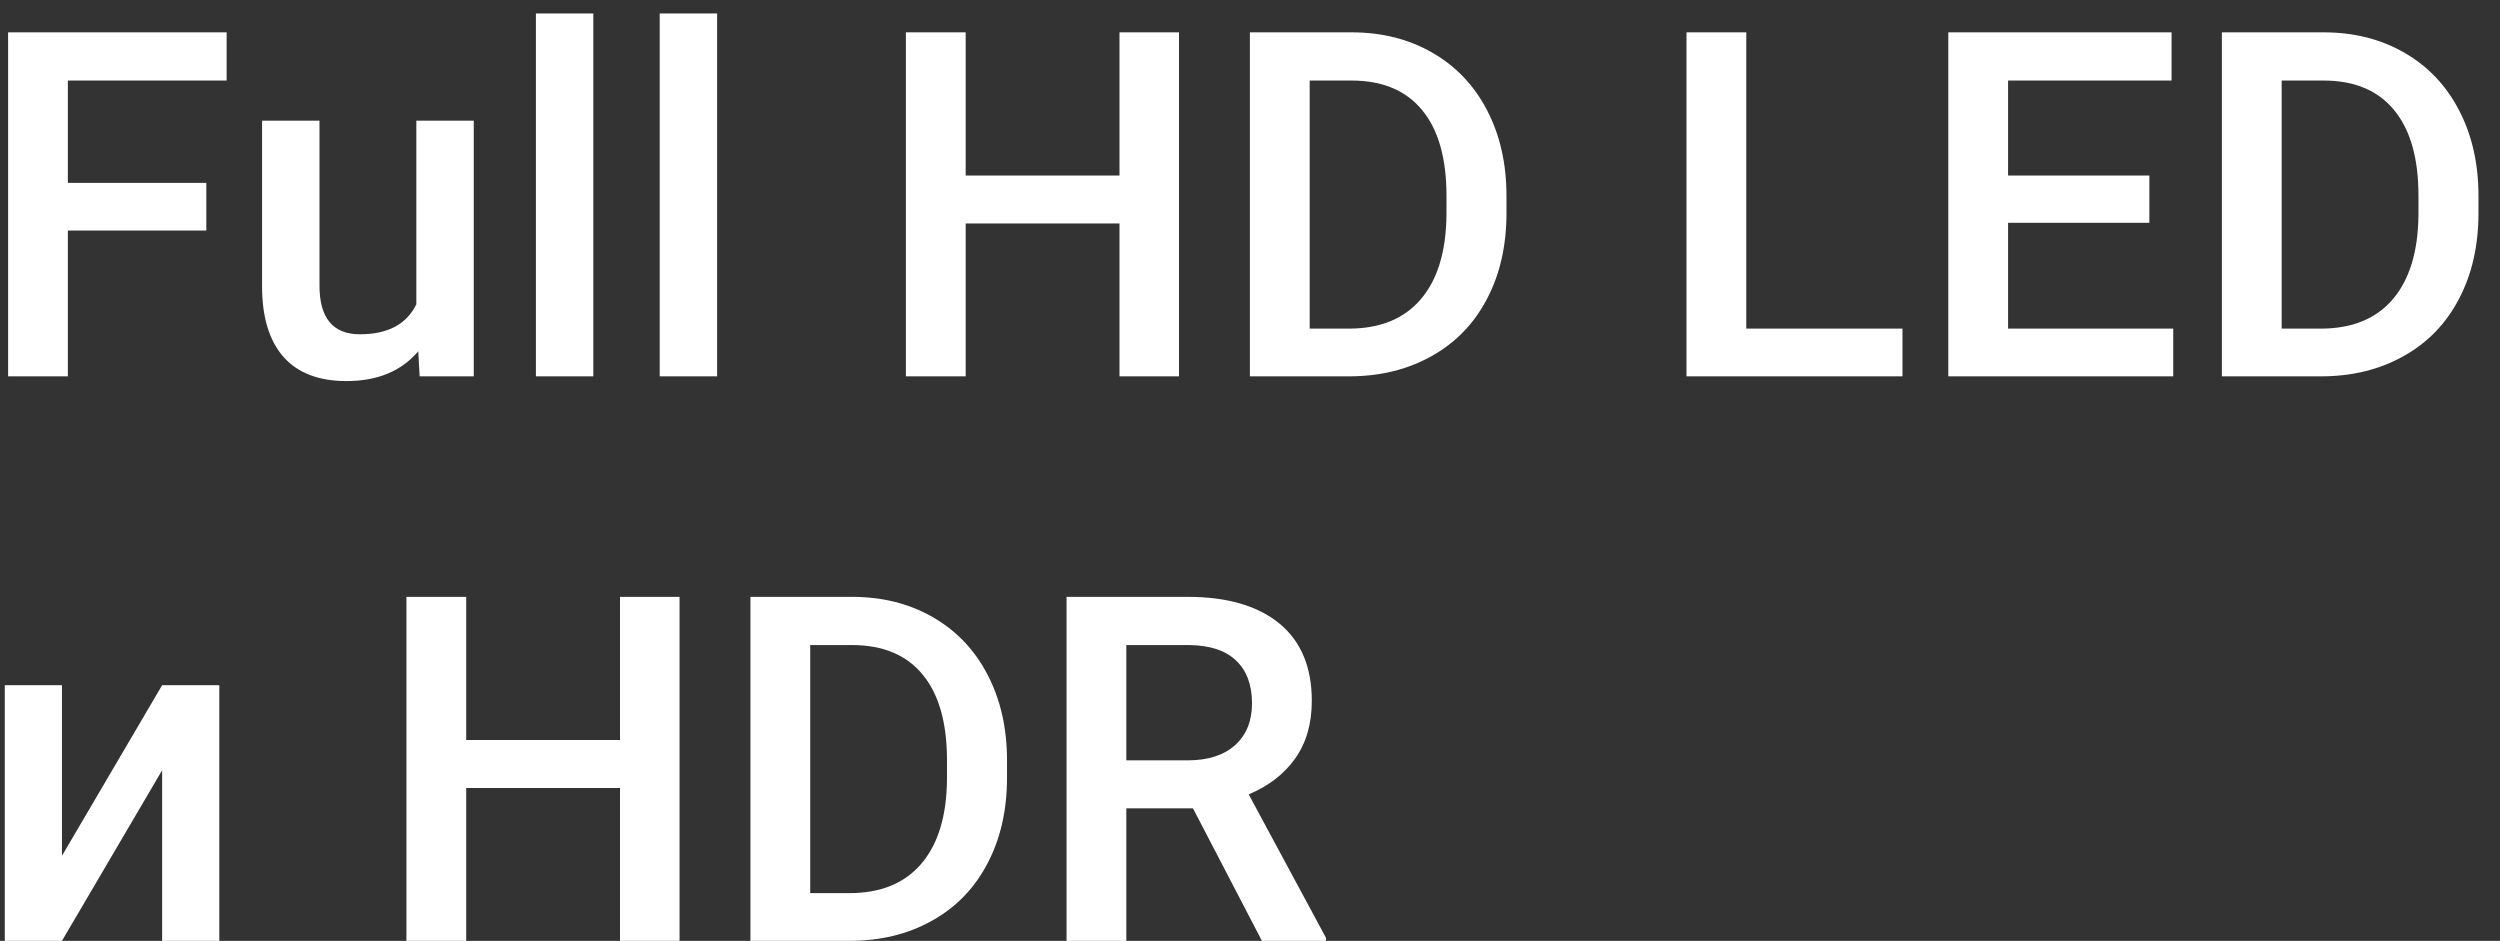 <svg width="93" height="35" viewBox="0 0 93 35" fill="none" xmlns="http://www.w3.org/2000/svg">
<rect x="0" y="0" width="93" height="35" fill="#333333" stroke="none"/>
<path d="M7.675 8.577H2.524V14H0.301V1.203H8.431V2.996H2.524V6.802H7.675V8.577ZM15.559 13.068C14.932 13.807 14.041 14.176 12.887 14.176C11.855 14.176 11.073 13.874 10.54 13.271C10.013 12.667 9.749 11.794 9.749 10.651V4.49H11.885V10.625C11.885 11.832 12.386 12.435 13.388 12.435C14.425 12.435 15.125 12.063 15.488 11.319V4.49H17.624V14H15.611L15.559 13.068ZM22.071 14H19.936V0.5H22.071V14ZM26.677 14H24.541V0.5H26.677V14ZM43.859 14H41.645V8.313H35.923V14H33.699V1.203H35.923V6.529H41.645V1.203H43.859V14ZM46.496 14V1.203H50.275C51.406 1.203 52.408 1.455 53.281 1.959C54.16 2.463 54.84 3.178 55.32 4.104C55.801 5.029 56.041 6.09 56.041 7.285V7.927C56.041 9.14 55.798 10.206 55.312 11.126C54.831 12.046 54.143 12.755 53.246 13.253C52.355 13.751 51.333 14 50.179 14H46.496ZM48.72 2.996V12.225H50.17C51.336 12.225 52.23 11.861 52.851 11.135C53.477 10.402 53.797 9.354 53.809 7.988V7.276C53.809 5.888 53.507 4.827 52.903 4.095C52.3 3.362 51.424 2.996 50.275 2.996H48.72ZM64.962 12.225H70.772V14H62.738V1.203H64.962V12.225ZM79.956 8.287H74.7V12.225H80.844V14H72.477V1.203H80.782V2.996H74.7V6.529H79.956V8.287ZM82.654 14V1.203H86.434C87.564 1.203 88.566 1.455 89.439 1.959C90.318 2.463 90.998 3.178 91.478 4.104C91.959 5.029 92.199 6.09 92.199 7.285V7.927C92.199 9.14 91.956 10.206 91.47 11.126C90.989 12.046 90.301 12.755 89.404 13.253C88.514 13.751 87.491 14 86.337 14H82.654ZM84.878 2.996V12.225H86.328C87.494 12.225 88.388 11.861 89.009 11.135C89.636 10.402 89.955 9.354 89.967 7.988V7.276C89.967 5.888 89.665 4.827 89.061 4.095C88.458 3.362 87.582 2.996 86.434 2.996H84.878ZM6.031 25.49H8.158V35H6.031V28.654L2.305 35H0.178V25.49H2.305V31.836L6.031 25.49ZM25.279 35H23.064V29.314H17.343V35H15.119V22.203H17.343V27.529H23.064V22.203H25.279V35ZM27.916 35V22.203H31.695C32.826 22.203 33.828 22.455 34.701 22.959C35.58 23.463 36.26 24.178 36.74 25.104C37.221 26.029 37.461 27.09 37.461 28.285V28.927C37.461 30.14 37.218 31.206 36.731 32.126C36.251 33.046 35.562 33.755 34.666 34.253C33.775 34.751 32.753 35 31.599 35H27.916ZM30.14 23.996V33.225H31.59C32.756 33.225 33.649 32.861 34.27 32.135C34.898 31.402 35.217 30.354 35.228 28.988V28.276C35.228 26.888 34.927 25.827 34.323 25.095C33.72 24.362 32.844 23.996 31.695 23.996H30.14ZM44.378 30.069H41.899V35H39.676V22.203H44.176C45.652 22.203 46.792 22.534 47.595 23.196C48.398 23.858 48.799 24.816 48.799 26.07C48.799 26.926 48.591 27.644 48.175 28.224C47.765 28.798 47.19 29.24 46.452 29.551L49.326 34.886V35H46.944L44.378 30.069ZM41.899 28.285H44.185C44.935 28.285 45.52 28.098 45.942 27.723C46.364 27.342 46.575 26.823 46.575 26.167C46.575 25.481 46.379 24.951 45.986 24.576C45.6 24.201 45.02 24.008 44.246 23.996H41.899V28.285Z" fill="white"/>
</svg>
